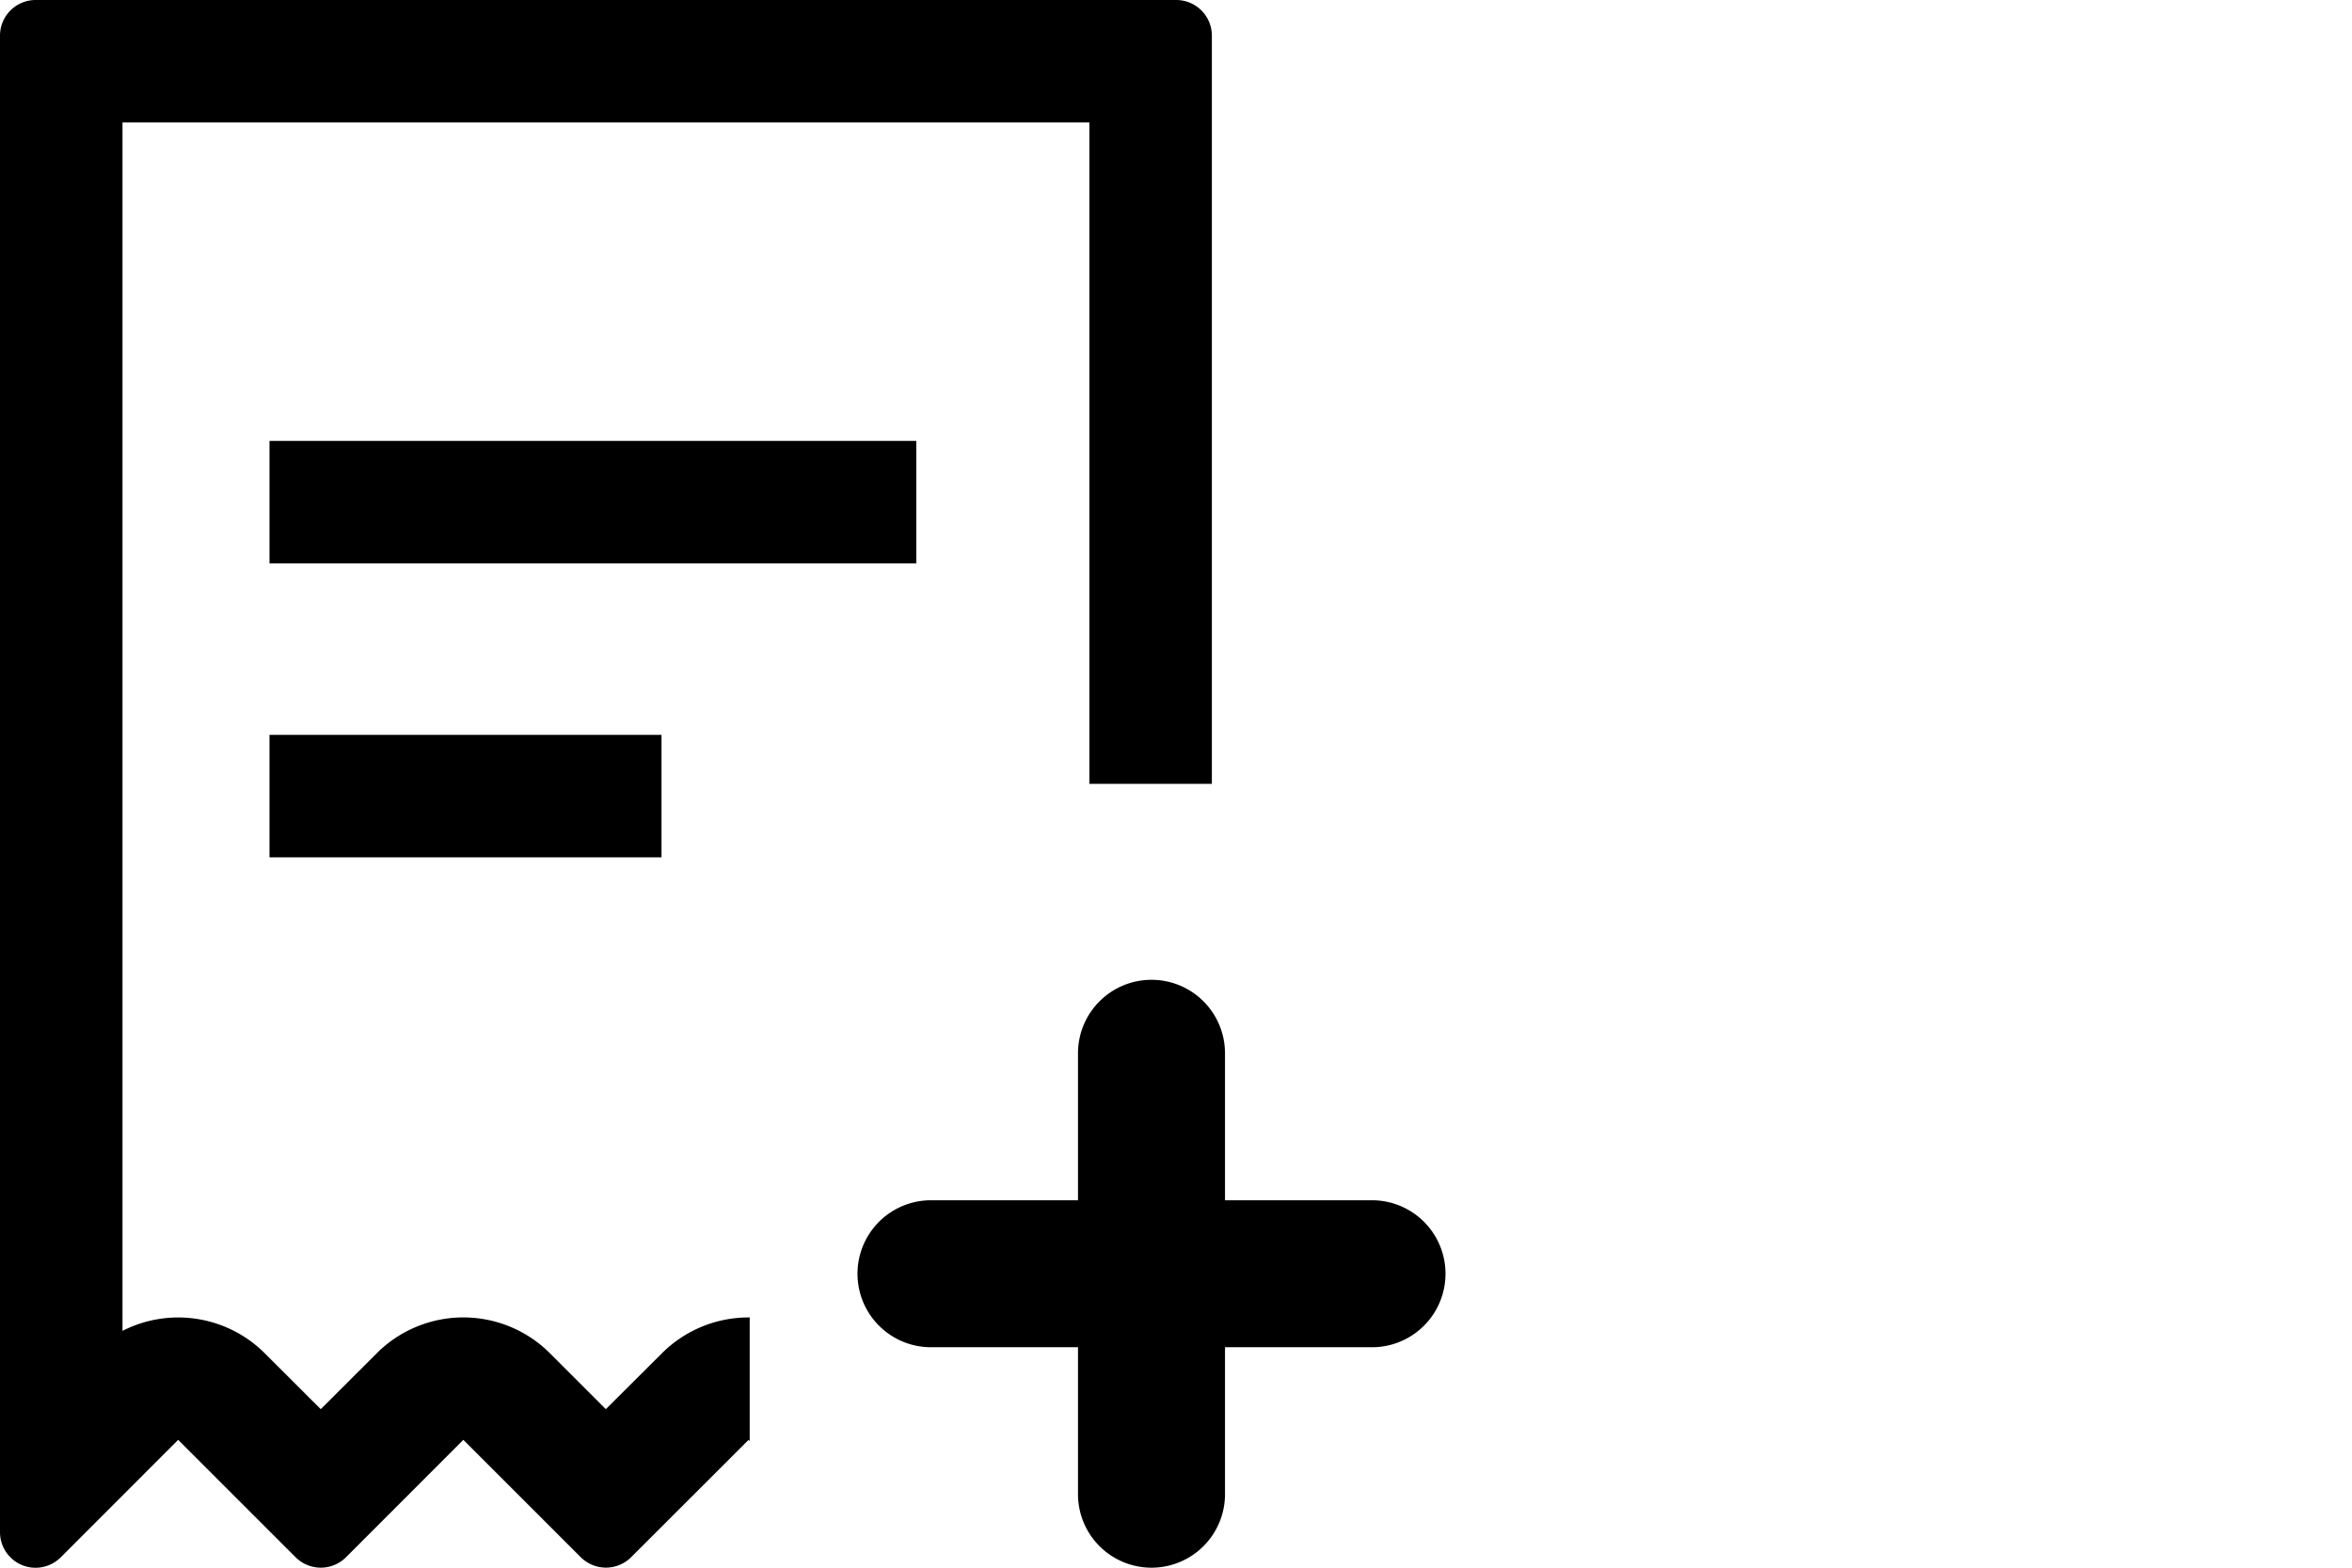 <svg viewBox="0 0 24 16" styles="margin-top: 8px" fill="none" xmlns="http://www.w3.org/2000/svg">
  <path
    d="M12.366 8h-1.25V1.25H1.25v12.333a1.25 1.25 0 0 1 1.452.229l.571.57.571-.57a1.25 1.25 0 0 1 1.768 0l.57.57.572-.57a1.25 1.25 0 0 1 .884-.366h.012v1.262l-.012-.012-1.2 1.199a.364.364 0 0 1-.51 0l-1.2-1.2-1.199 1.2a.364.364 0 0 1-.511 0l-1.2-1.2-1.199 1.2A.363.363 0 0 1 0 15.639V.364A.364.364 0 0 1 .364 0h11.638a.364.364 0 0 1 .364.364V8Z"
    fill="currentColor"
  />
  <path
    d="M2.75 4.5h6.6v1.25h-6.6V4.5ZM6.75 7.5h-4v1.25h4V7.5ZM11.75 10a.75.75 0 0 1 .75.75v1.5H14a.75.75 0 0 1 0 1.5h-1.5v1.5a.75.75 0 0 1-1.5 0v-1.5H9.5a.75.75 0 0 1 0-1.5H11v-1.5a.75.75 0 0 1 .75-.75Z"
    fill="currentColor"
  />
</svg>
